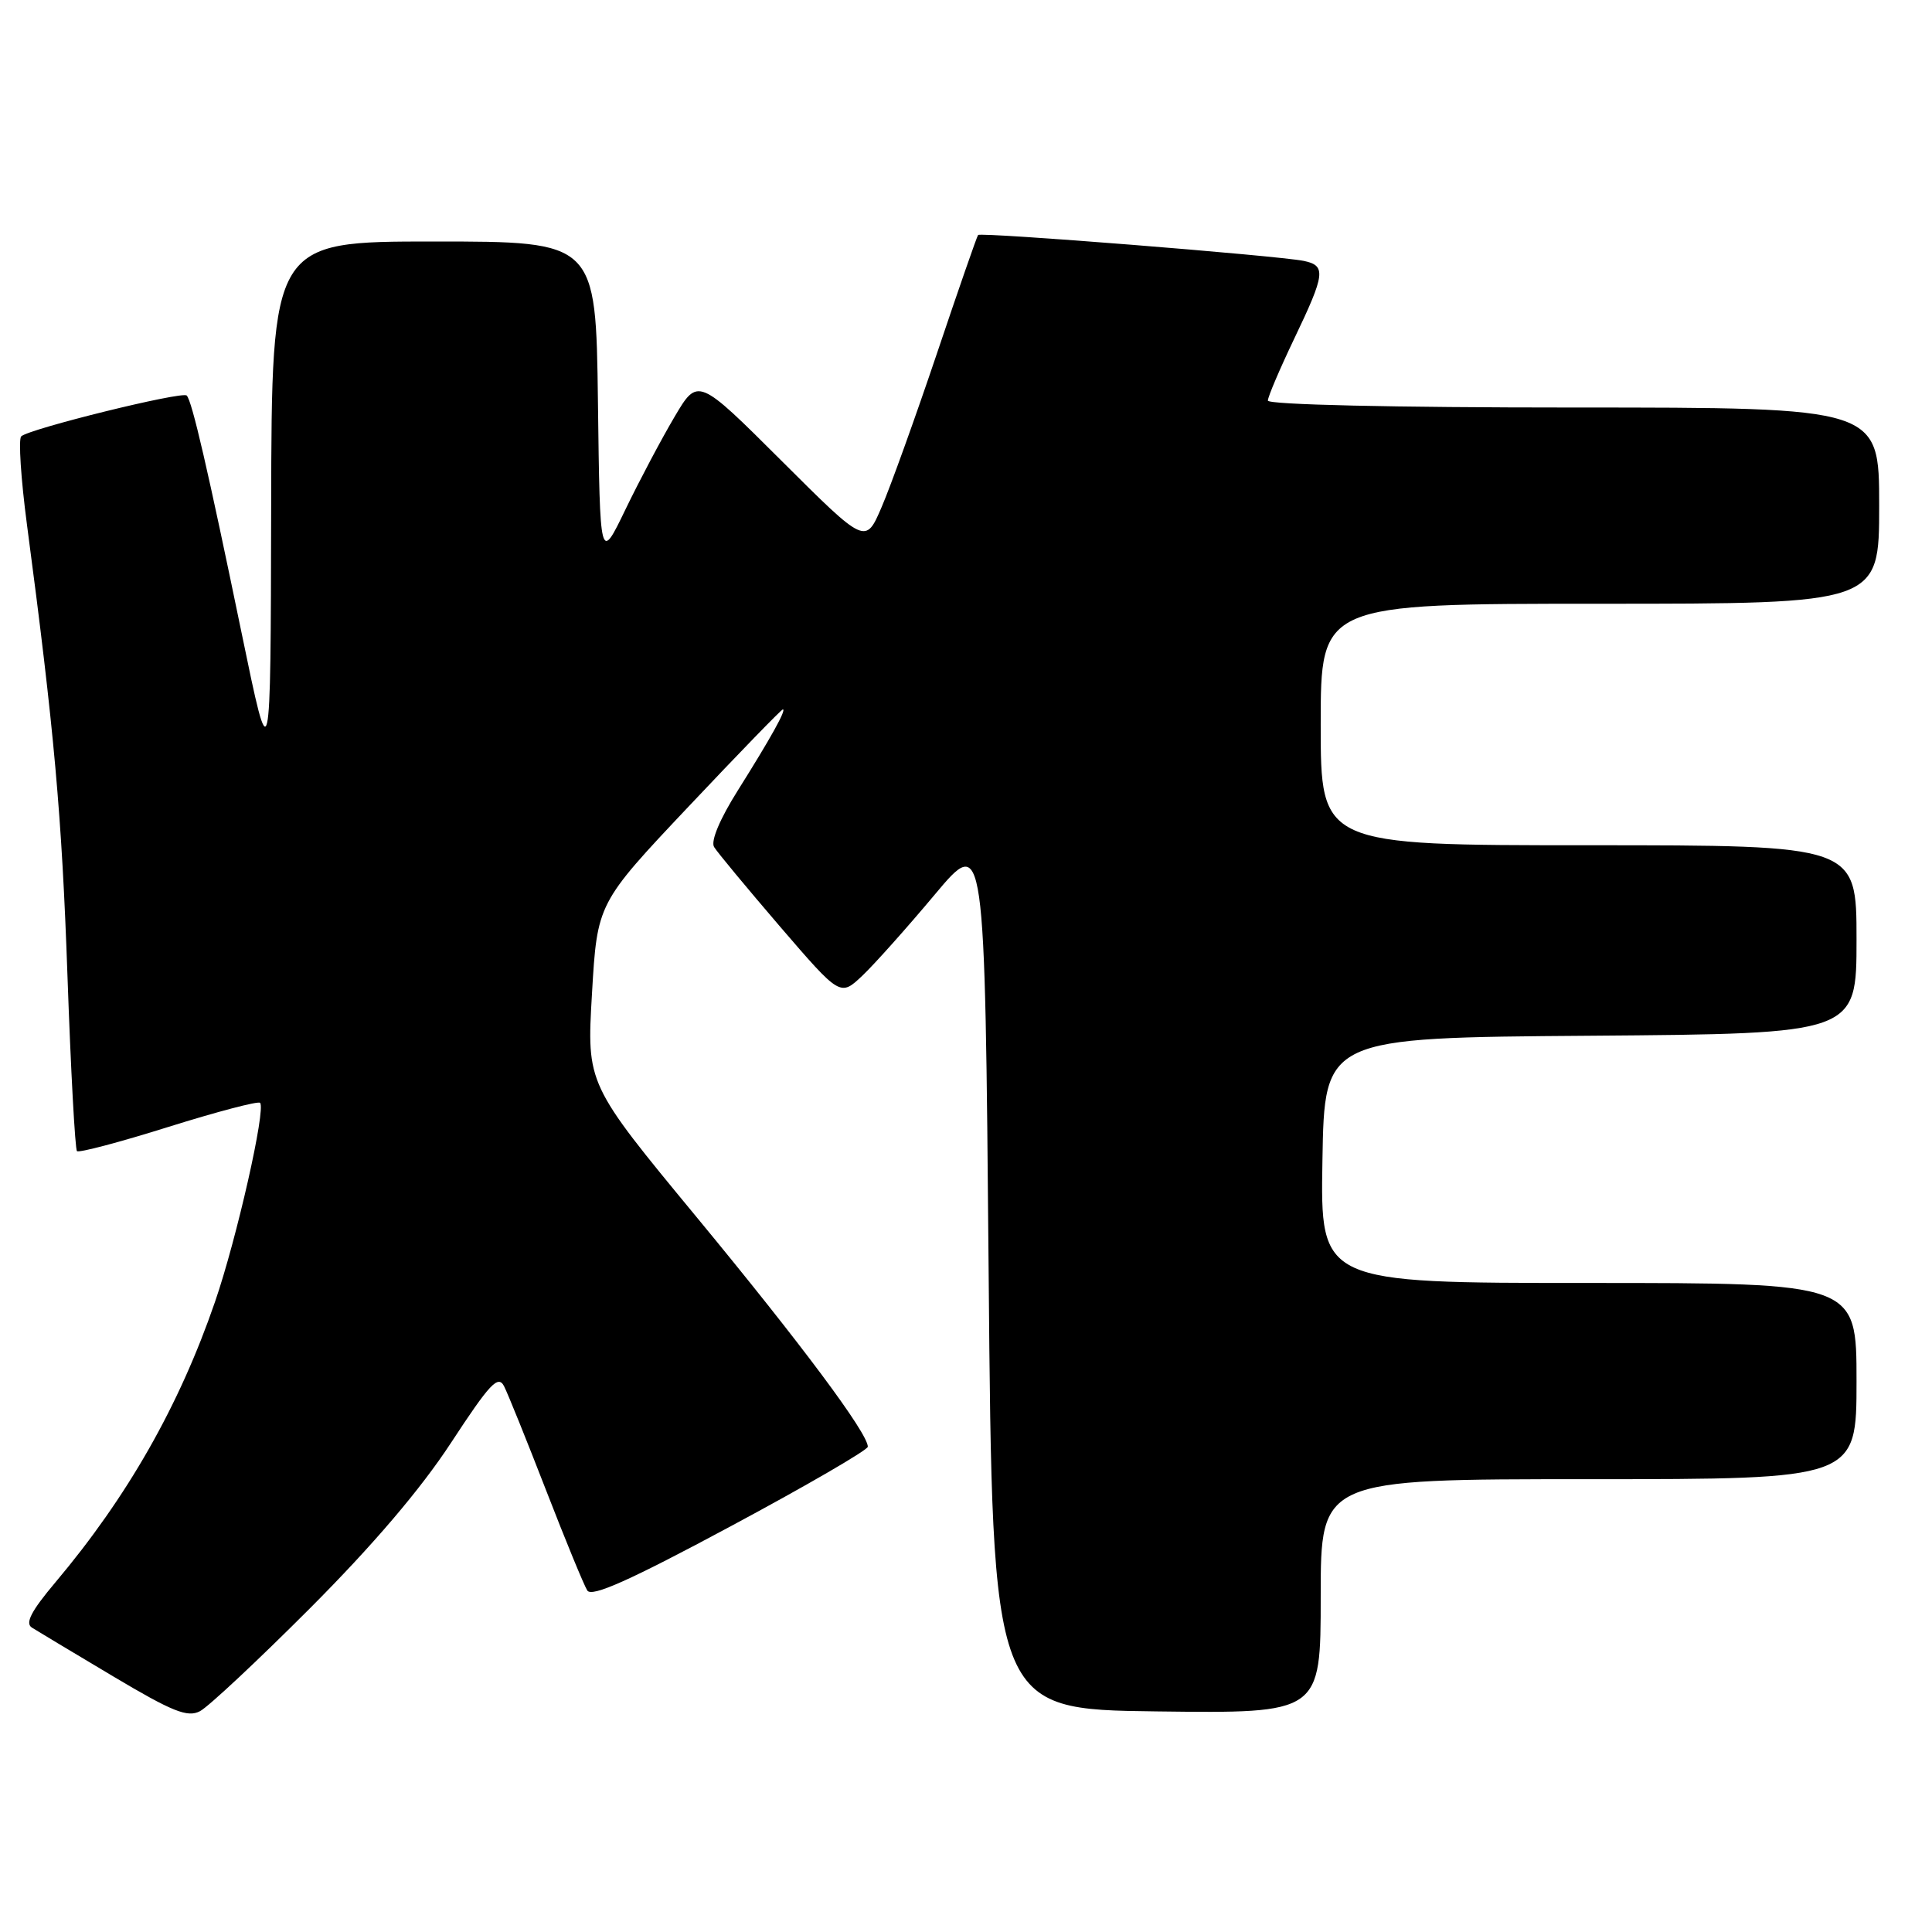 <?xml version="1.0" encoding="UTF-8" standalone="no"?>
<!DOCTYPE svg PUBLIC "-//W3C//DTD SVG 1.1//EN" "http://www.w3.org/Graphics/SVG/1.1/DTD/svg11.dtd" >
<svg xmlns="http://www.w3.org/2000/svg" xmlns:xlink="http://www.w3.org/1999/xlink" version="1.1" viewBox="0 0 256 256">
 <g >
 <path fill="currentColor"
d=" M 41.08 213.10 C 49.41 204.75 55.72 197.35 59.76 191.18 C 64.90 183.33 66.00 182.15 66.79 183.68 C 67.30 184.68 69.81 190.90 72.37 197.50 C 74.93 204.10 77.38 210.06 77.82 210.75 C 78.41 211.67 83.46 209.41 96.80 202.25 C 106.80 196.89 114.98 192.14 114.99 191.70 C 115.01 189.93 106.12 178.01 92.30 161.27 C 77.74 143.64 77.74 143.64 78.44 131.67 C 79.14 119.69 79.14 119.69 91.26 106.85 C 97.93 99.78 103.54 94.00 103.73 94.00 C 104.24 94.00 102.15 97.76 97.77 104.73 C 95.39 108.51 94.15 111.45 94.62 112.23 C 95.04 112.93 98.98 117.67 103.36 122.78 C 111.34 132.05 111.34 132.05 114.27 129.28 C 115.88 127.75 120.19 122.92 123.85 118.55 C 130.50 110.61 130.50 110.61 131.00 168.55 C 131.50 226.50 131.50 226.50 153.25 226.77 C 175.00 227.04 175.00 227.04 175.00 211.52 C 175.00 196.00 175.00 196.00 210.50 196.00 C 246.00 196.00 246.00 196.00 246.00 183.00 C 246.00 170.00 246.00 170.00 210.48 170.00 C 174.95 170.00 174.95 170.00 175.23 153.75 C 175.50 137.50 175.50 137.50 210.75 137.24 C 246.00 136.97 246.00 136.97 246.00 124.49 C 246.00 112.00 246.00 112.00 210.50 112.00 C 175.00 112.00 175.00 112.00 175.00 96.00 C 175.00 80.00 175.00 80.00 212.00 80.00 C 249.00 80.00 249.00 80.00 249.00 67.00 C 249.00 54.00 249.00 54.00 208.50 54.00 C 184.56 54.00 168.00 53.62 168.00 53.08 C 168.00 52.58 169.58 48.88 171.50 44.86 C 175.61 36.28 175.74 35.19 172.75 34.57 C 169.31 33.87 129.93 30.73 129.60 31.14 C 129.44 31.34 126.98 38.41 124.14 46.86 C 121.29 55.31 118.00 64.46 116.82 67.19 C 114.69 72.16 114.69 72.16 103.58 61.08 C 92.47 50.00 92.47 50.00 89.37 55.25 C 87.66 58.14 84.74 63.65 82.88 67.50 C 79.50 74.50 79.50 74.50 79.23 53.25 C 78.96 32.00 78.96 32.00 57.48 32.00 C 36.00 32.00 36.00 32.00 35.93 67.25 C 35.86 102.50 35.86 102.50 32.04 84.00 C 27.55 62.24 25.44 53.11 24.74 52.41 C 24.15 51.81 3.82 56.83 2.81 57.82 C 2.43 58.19 2.77 63.45 3.57 69.50 C 7.19 96.83 8.19 107.99 8.94 129.29 C 9.38 141.82 9.95 152.28 10.20 152.53 C 10.44 152.78 15.90 151.34 22.32 149.32 C 28.74 147.31 34.21 145.87 34.46 146.13 C 35.26 146.93 31.37 164.14 28.49 172.50 C 23.75 186.28 16.90 198.32 7.33 209.68 C 4.13 213.48 3.30 215.08 4.23 215.67 C 4.93 216.11 9.78 219.02 15.00 222.13 C 22.86 226.81 24.85 227.61 26.50 226.74 C 27.60 226.17 34.16 220.03 41.08 213.10 Z "/>
</g>
</svg>